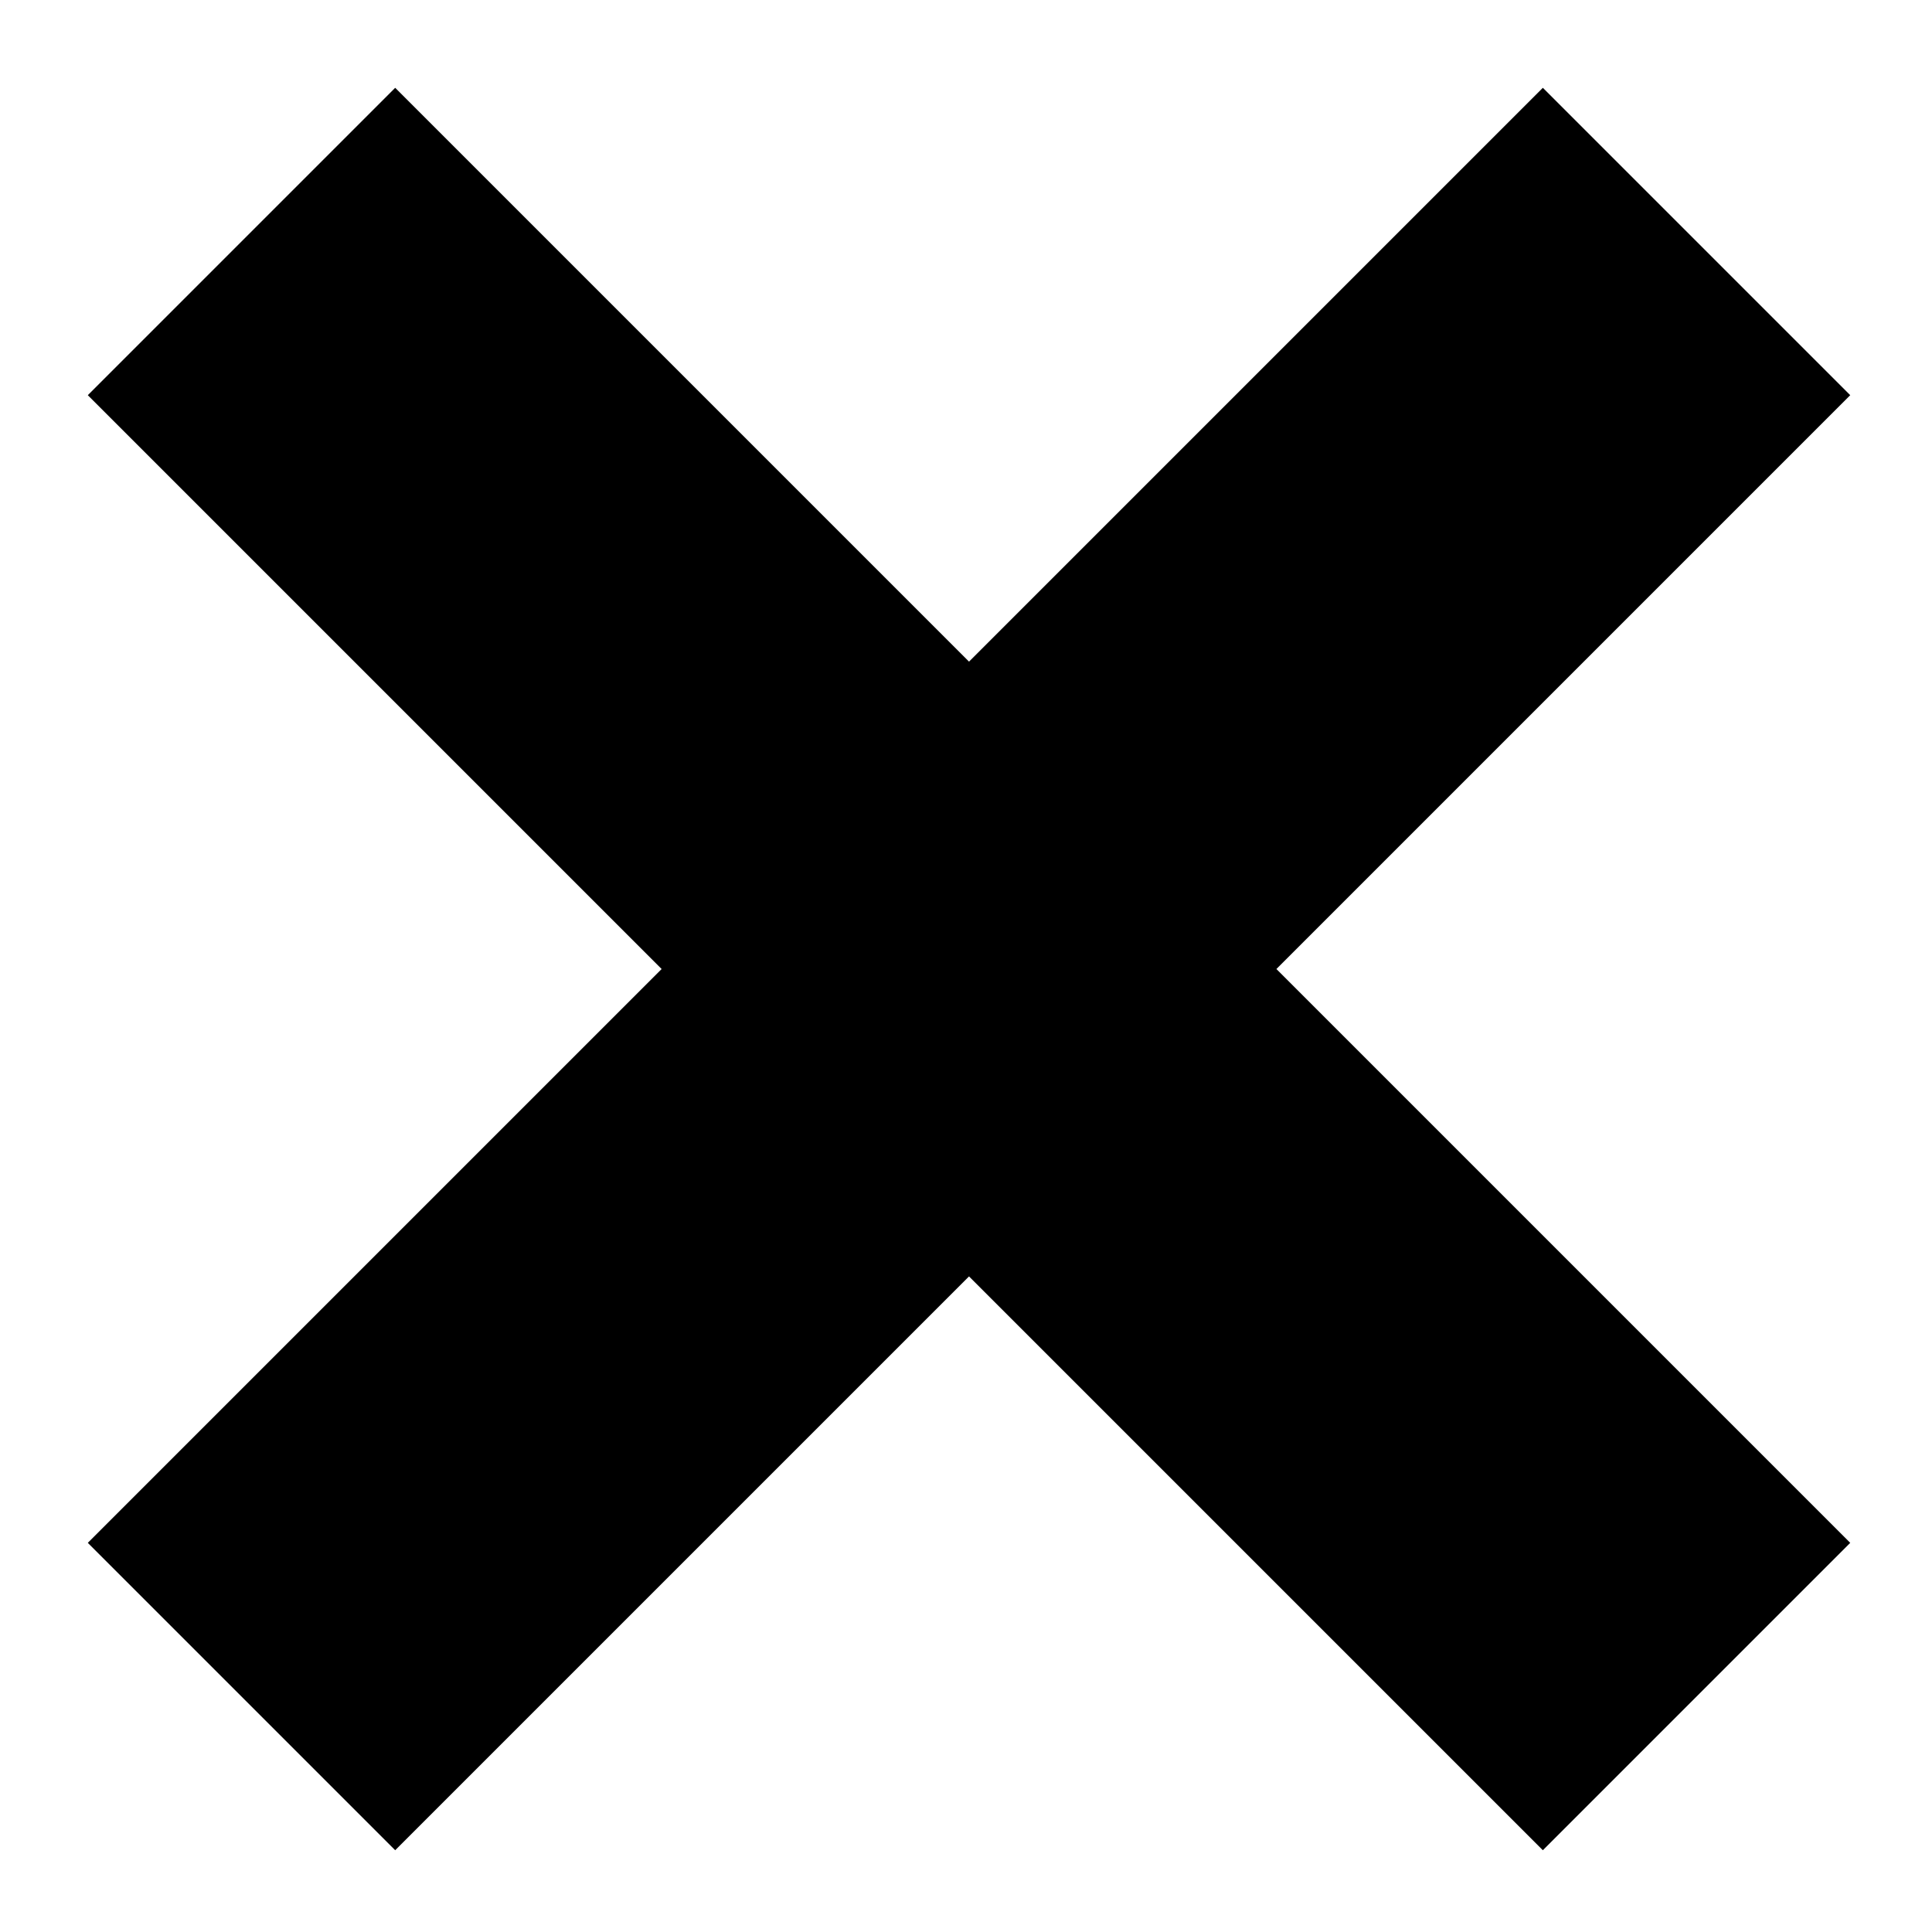 <?xml version="1.0" encoding="utf-8"?>
<!-- Generator: Adobe Illustrator 15.1.0, SVG Export Plug-In . SVG Version: 6.00 Build 0)  -->
<!DOCTYPE svg PUBLIC "-//W3C//DTD SVG 1.1//EN" "http://www.w3.org/Graphics/SVG/1.1/DTD/svg11.dtd">
<svg version="1.1" id="Calque_1" xmlns="http://www.w3.org/2000/svg" xmlns:xlink="http://www.w3.org/1999/xlink" x="0px" y="0px"
	 width="80px" height="80px" viewBox="0 0 80 80" enable-background="new 0 0 80 80" xml:space="preserve">
<g id="repères">
	<rect x="88" y="54" fill="#FF0000" width="10" height="10"/>
</g>
<g id="icons">
	<g id="left-arrow" display="none">
		<g display="inline">
			
				<line fill="none" stroke="#000000" stroke-width="5" stroke-linecap="round" stroke-miterlimit="10" x1="10" y1="40" x2="40.5" y2="10"/>
			
				<line fill="none" stroke="#000000" stroke-width="5" stroke-linecap="round" stroke-miterlimit="10" x1="10" y1="40" x2="40.499" y2="70.5"/>
		</g>
		<path display="inline" d="M15.442,40.033l26.513-26.078c0.908-0.895,0.923-2.356,0.027-3.266
			c-0.896-0.909-2.355-0.921-3.266-0.027L10.544,38.373c-0.002,0.002-0.004,0.005-0.006,0.007s-0.005,0.004-0.008,0.006
			c-0.053,0.053-0.091,0.114-0.138,0.169c-0.051,0.062-0.107,0.12-0.151,0.186c-0.043,0.065-0.074,0.136-0.109,0.205
			c-0.035,0.065-0.076,0.128-0.104,0.196c-0.03,0.074-0.046,0.15-0.069,0.226c-0.02,0.067-0.046,0.132-0.059,0.2
			c-0.016,0.078-0.018,0.156-0.024,0.234c-0.006,0.069-0.02,0.138-0.02,0.207c0,0.077,0.012,0.153,0.021,0.23
			c0.006,0.07,0.006,0.141,0.021,0.211c0.014,0.075,0.041,0.146,0.062,0.219c0.021,0.069,0.035,0.142,0.062,0.209
			c0.028,0.069,0.069,0.136,0.105,0.202c0.035,0.066,0.063,0.136,0.104,0.199c0.042,0.064,0.097,0.121,0.146,0.183
			c0.047,0.06,0.087,0.12,0.142,0.175c0.002,0.004,0.005,0.004,0.008,0.008c0.002,0.002,0.003,0.004,0.005,0.006l28.172,28.174
			c0.451,0.451,1.042,0.676,1.633,0.676s1.183-0.225,1.634-0.676c0.9-0.901,0.9-2.363,0-3.266L15.442,40.033z"/>
	</g>
	<g id="close">
		<polygon points="76.614,16.364 63.886,3.636 40.125,27.397 16.364,3.636 3.636,16.364 27.397,40.125 3.636,63.886 16.364,76.614 
			40.125,52.854 63.886,76.614 76.614,63.886 52.854,40.125 		"/>
		<polygon display="none" points="73.432,13.182 67.068,6.818 40.125,33.761 13.182,6.818 6.818,13.182 33.761,40.125 6.818,67.068 
			13.182,73.432 40.125,46.488 67.068,73.432 73.432,67.068 46.488,40.125 		"/>
	</g>
	<path id="trashcan" display="none" d="M17.75,25.167v44.5h44.5v-44.5H17.75z M30.111,59.777c0,1.363-1.108,2.473-2.472,2.473
		c-1.364,0-2.472-1.107-2.472-2.473V35.056c0-1.364,1.108-2.473,2.472-2.473c1.364,0,2.472,1.108,2.472,2.473V59.777z
		 M42.473,59.777c0,1.363-1.107,2.473-2.473,2.473c-1.365,0-2.472-1.107-2.472-2.473V35.056c0-1.364,1.108-2.473,2.472-2.473
		c1.363,0,2.473,1.108,2.473,2.473V59.777z M54.834,59.777c0,1.363-1.107,2.473-2.473,2.473s-2.473-1.107-2.473-2.473V35.056
		c0-1.364,1.107-2.473,2.473-2.473s2.473,1.108,2.473,2.473V59.777z M64.723,15.277v4.945H15.277v-4.945h14.119
		c2.225,0,4.032-2.717,4.032-4.944h13.14c0,2.227,1.805,4.944,4.033,4.944H64.723z"/>
	<path id="magnifier" display="none" d="M69.477,58.907L52.6,42.029c7.014-14.545-3.591-31.724-19.958-31.724
		c-12.203,0-22.136,9.933-22.136,22.139c0,16.105,16.675,26.72,31.183,20.208L58.71,69.673
		C63.553,70.081,69.893,63.919,69.477,58.907z M32.64,47.227c-8.148,0-14.779-6.631-14.779-14.782
		c0-8.148,6.631-14.779,14.779-14.779c8.152,0,14.784,6.631,14.784,14.779C47.424,40.594,40.792,47.227,32.64,47.227z"/>
</g>
</svg>
